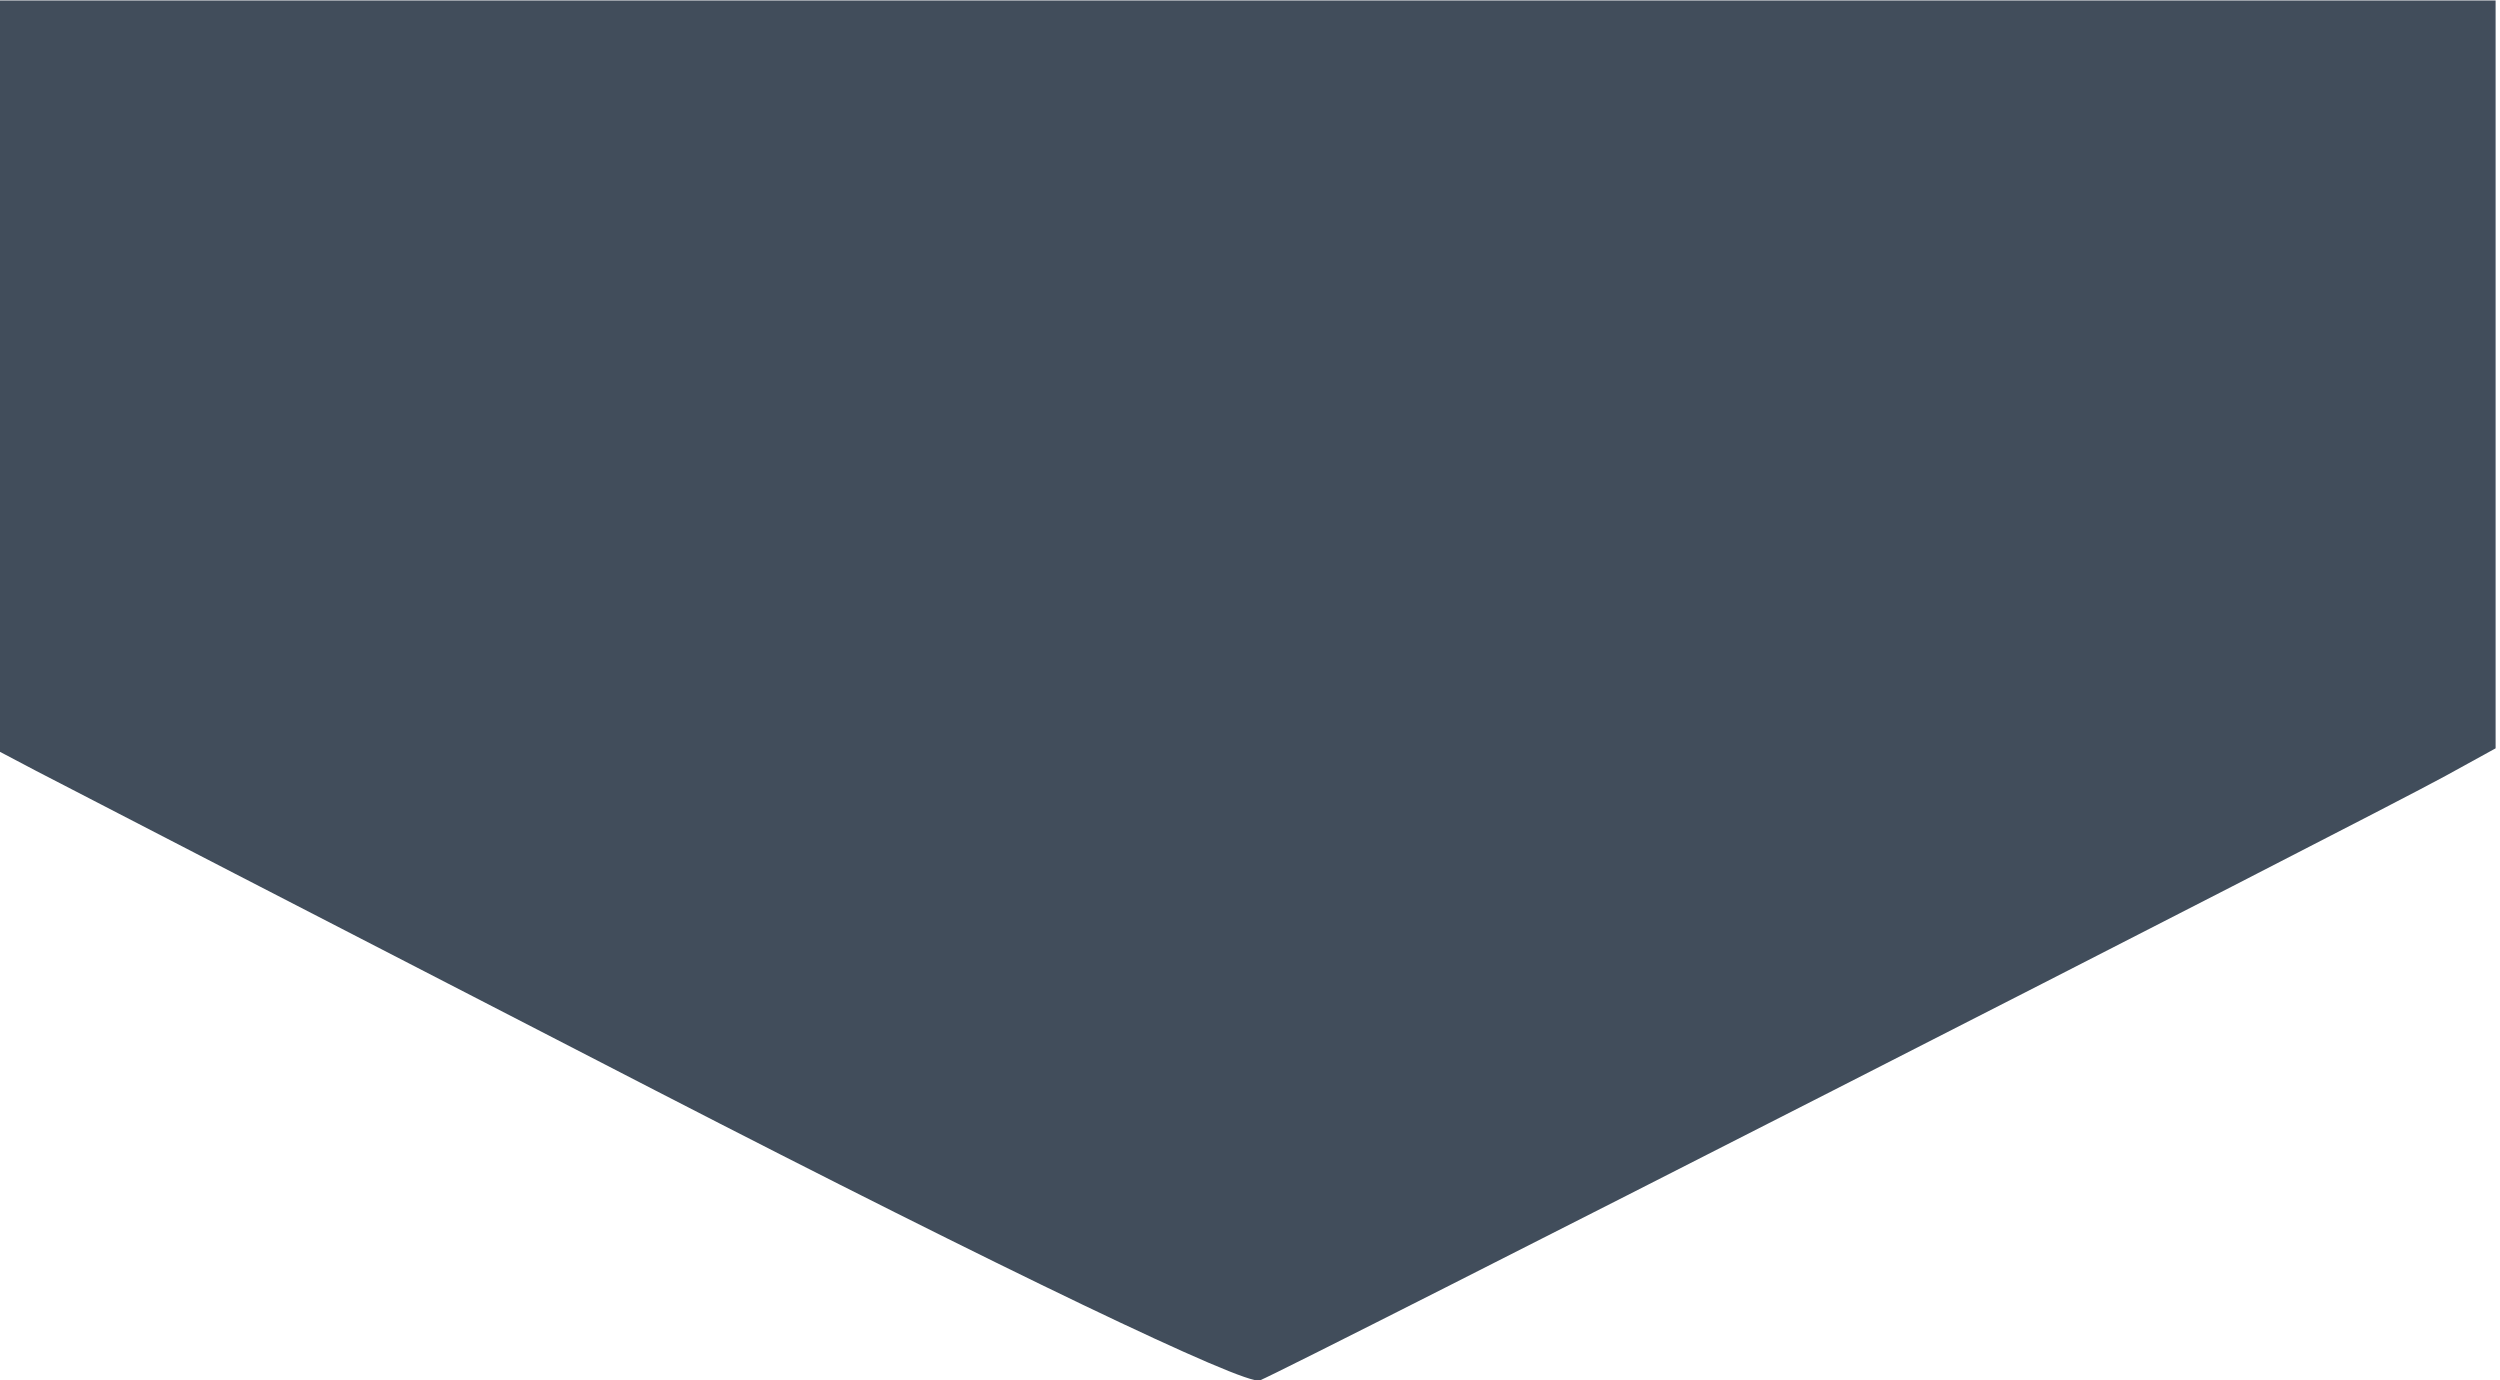 <?xml version="1.0" encoding="UTF-8" standalone="no"?>
<!-- Created with Inkscape (http://www.inkscape.org/) -->

<svg
   xmlns:dc="http://purl.org/dc/elements/1.1/"
   xmlns:cc="http://creativecommons.org/ns#"
   xmlns:rdf="http://www.w3.org/1999/02/22-rdf-syntax-ns#"
   xmlns:svg="http://www.w3.org/2000/svg"
   xmlns="http://www.w3.org/2000/svg"
   xmlns:sodipodi="http://sodipodi.sourceforge.net/DTD/sodipodi-0.dtd"
   xmlns:inkscape="http://www.inkscape.org/namespaces/inkscape"
   id="svg2"
   version="1.1"
   inkscape:version="0.91 r13725"
   width="647.118"
   height="357.248"
   viewBox="0 0 647.118 357.248"
   sodipodi:docname="triangle.svg">
  <defs
     id="defs6" />
  <sodipodi:namedview
     pagecolor="#ffffff"
     bordercolor="#666666"
     borderopacity="1"
     objecttolerance="10"
     gridtolerance="10"
     guidetolerance="10"
     inkscape:pageopacity="0"
     inkscape:pageshadow="2"
     inkscape:window-width="1920"
     inkscape:window-height="1017"
     id="namedview4"
     showgrid="false"
     inkscape:zoom="1.1558935"
     inkscape:cx="195.86438"
     inkscape:cy="64.209649"
     inkscape:window-x="-8"
     inkscape:window-y="32"
     inkscape:window-maximized="1"
     inkscape:current-layer="svg2"
     inkscape:snap-bbox="true" />
  <path
     style="fill:#414d5b"
     d="M 169.872,282.382 C 87.321,239.843 15.074,202.558 9.322,199.526 l -10.457,-5.513 0,-96.95 0,-96.95 323.559,0 323.559,0 0,96.796 0,96.796 -12.918,7.106 c -20.144,11.082 -300.047,153.791 -306.951,156.5 -3.677,1.443 -66.523,-28.696 -156.243,-74.929 z"
     id="path4138"
     inkscape:connector-curvature="0" />
</svg>
